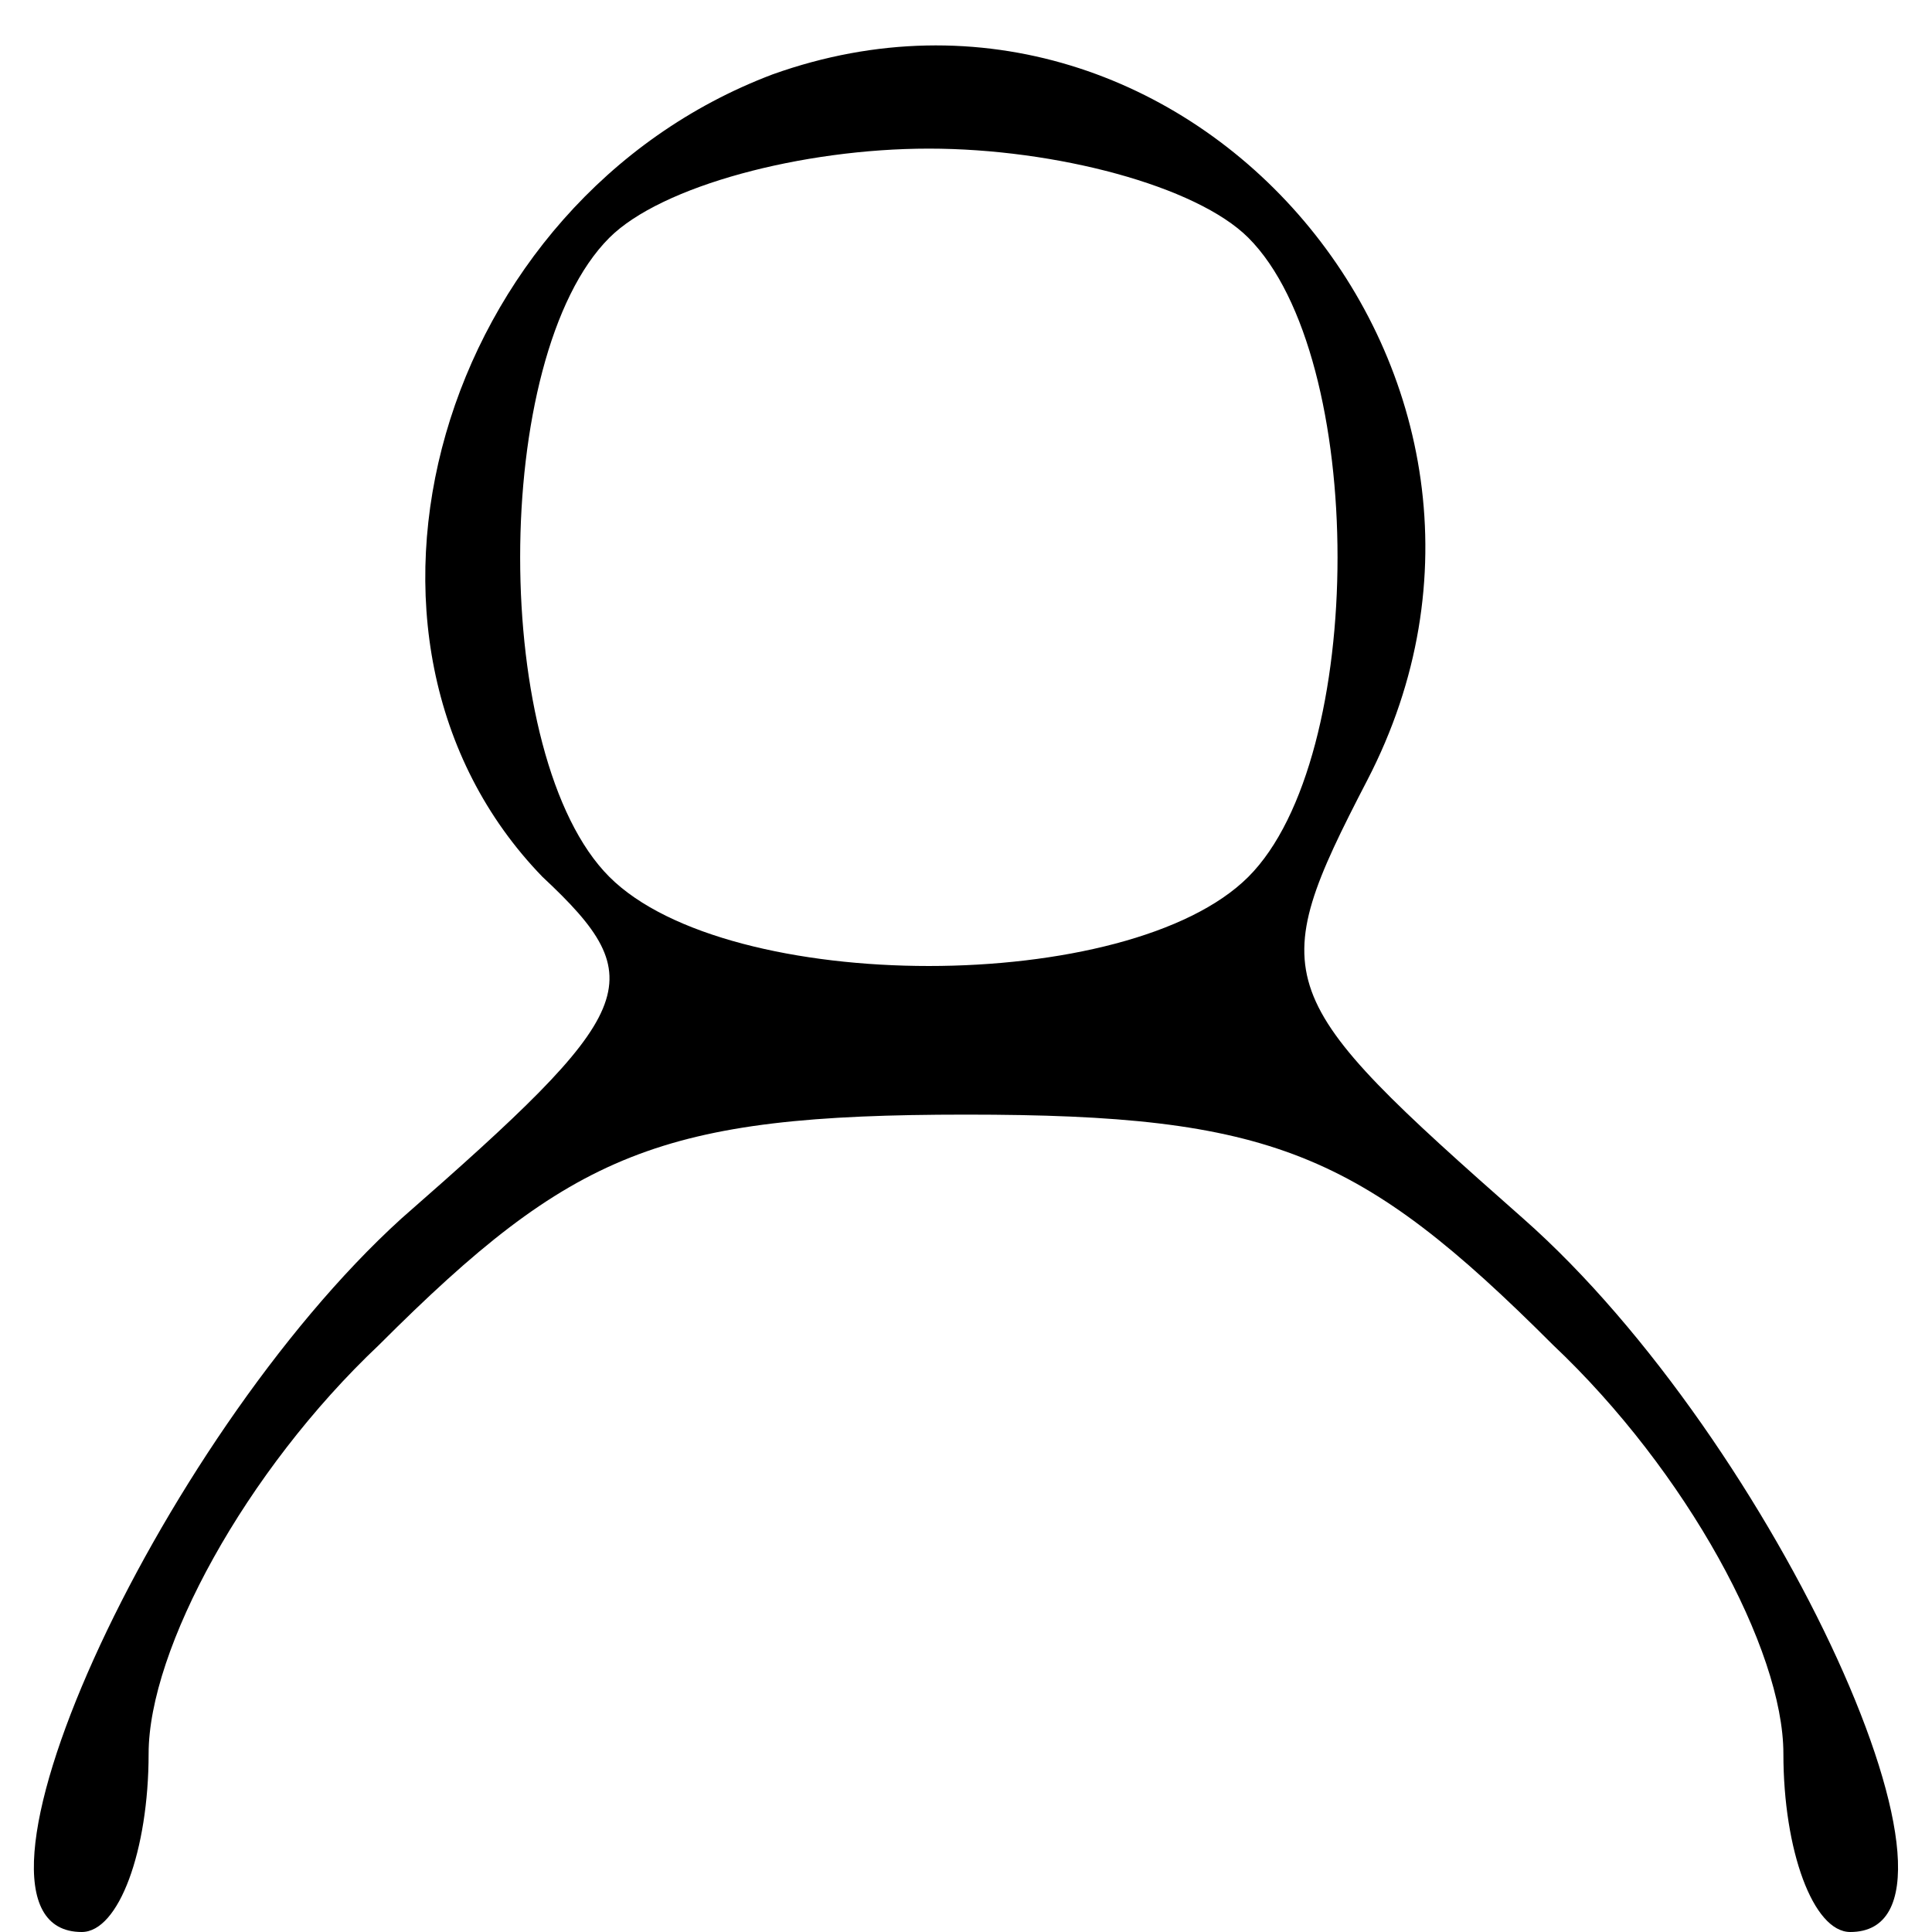<?xml version="1.0" standalone="no"?>
<!DOCTYPE svg PUBLIC "-//W3C//DTD SVG 20010904//EN"
 "http://www.w3.org/TR/2001/REC-SVG-20010904/DTD/svg10.dtd">
<svg version="1.0" xmlns="http://www.w3.org/2000/svg"
 width="26pt" height="26pt" viewBox="0 0 26 26"
 preserveAspectRatio="xMidYMid meet">

<g transform="translate(0,26) scale(0.1,-0.1)"
fill="#000000" stroke="none">
<path d="M104 250 c-45 -17 -62 -76 -31 -108 15 -14 13 -18 -19 -46 -33 -30
-63 -96 -43 -96 5 0 9 11 9 24 0 14 13 38 31 55 26 26 38 31 79 31 41 0 53 -5
79 -31 18 -17 31 -41 31 -55 0 -13 4 -24 9 -24 20 0 -10 66 -44 96 -34 30 -35
32 -21 59 28 54 -24 115 -80 95z m64 -22 c16 -16 16 -70 0 -86 -16 -16 -70
-16 -86 0 -16 16 -16 70 0 86 7 7 26 12 43 12 17 0 36 -5 43 -12z"/>
</g>
</svg>
